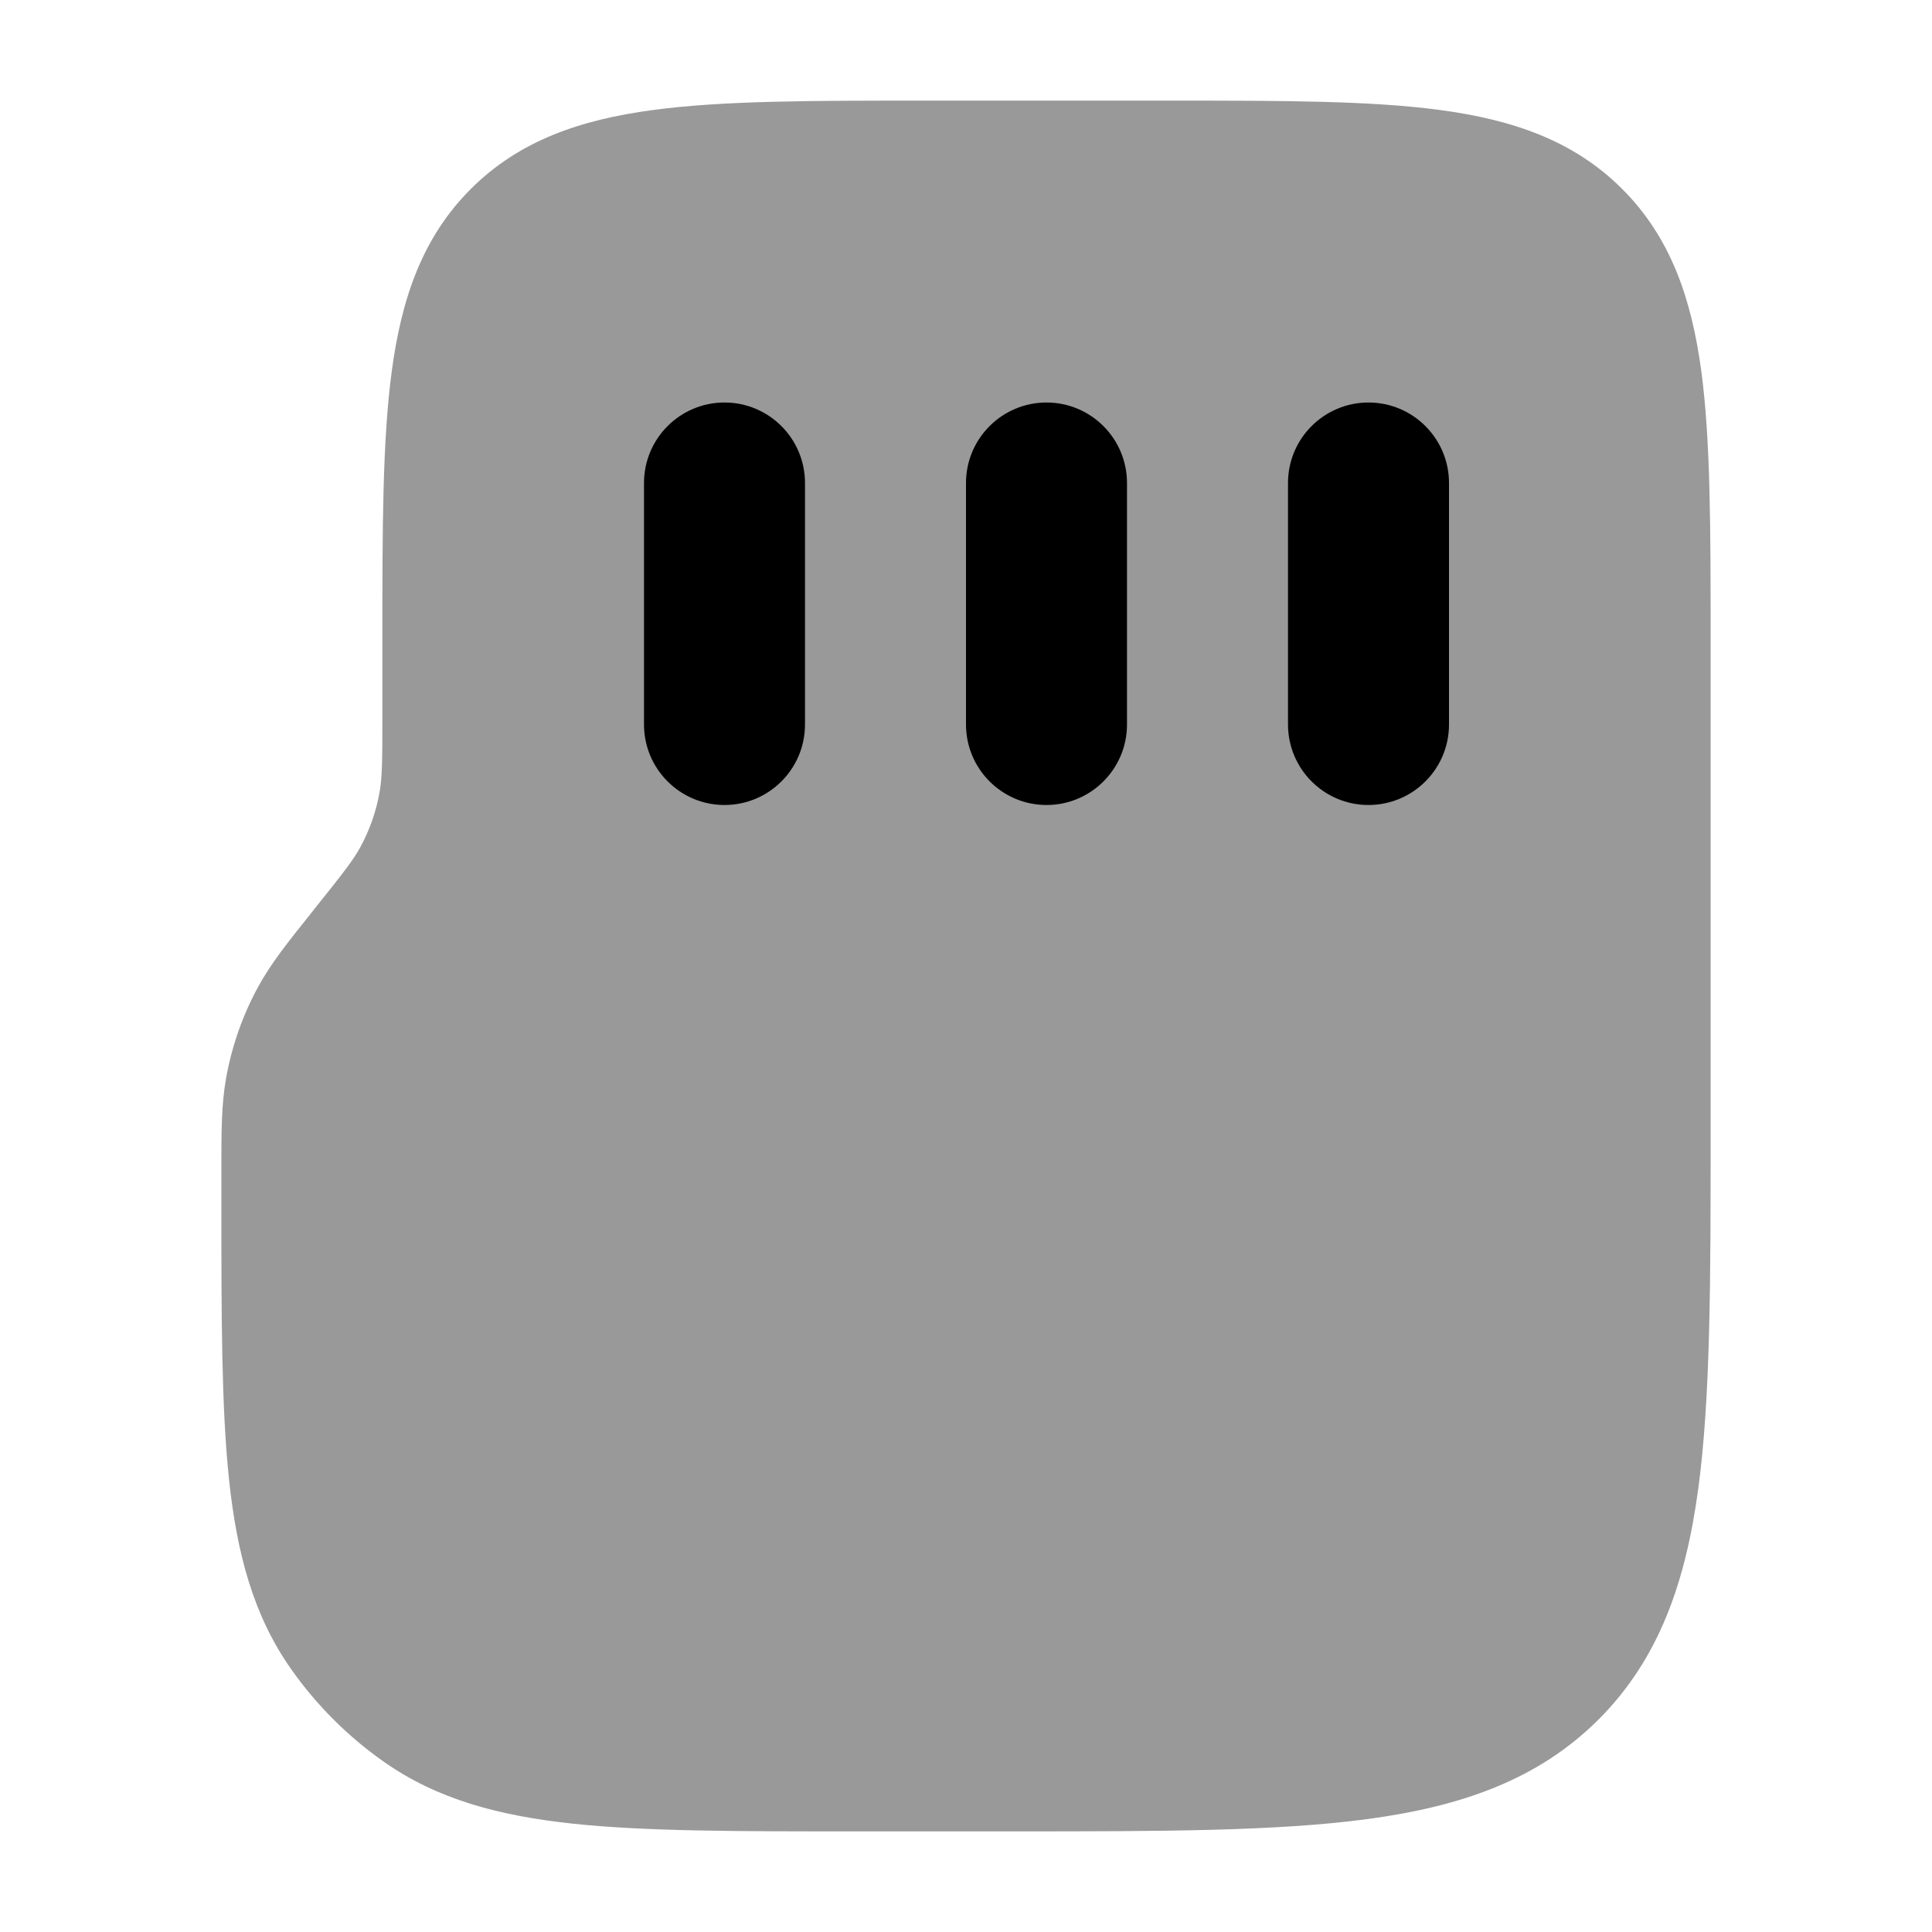 <svg width="24" height="24" viewBox="0 0 24 24" xmlns="http://www.w3.org/2000/svg">
<path opacity="0.4" d="M14.555 1.25H14.555H11.445H11.445C10.078 1.25 8.975 1.25 8.108 1.367C7.208 1.488 6.45 1.746 5.848 2.348C5.246 2.95 4.988 3.708 4.867 4.608C4.75 5.475 4.75 6.578 4.75 7.945L4.75 8.899C4.75 9.467 4.747 9.661 4.715 9.841C4.673 10.08 4.592 10.311 4.476 10.524C4.388 10.685 4.269 10.838 3.914 11.281L3.875 11.331C3.574 11.707 3.366 11.967 3.207 12.258C3.013 12.614 2.879 12.998 2.808 13.396C2.75 13.723 2.75 14.056 2.75 14.538L2.75 14.918C2.75 16.346 2.75 17.477 2.845 18.378C2.943 19.301 3.148 20.07 3.617 20.735C3.931 21.181 4.319 21.569 4.765 21.883C5.43 22.352 6.199 22.557 7.122 22.655C8.024 22.75 9.155 22.75 10.582 22.75H12.556C14.394 22.75 15.85 22.75 16.989 22.597C18.161 22.439 19.11 22.107 19.859 21.359C20.607 20.61 20.939 19.661 21.097 18.489C21.25 17.35 21.25 15.894 21.25 14.056V7.945C21.25 6.578 21.25 5.475 21.134 4.608C21.012 3.708 20.754 2.95 20.152 2.348C19.55 1.746 18.792 1.488 17.892 1.367C17.025 1.25 15.922 1.25 14.555 1.25Z" fill="currentColor"/>
<path fill-rule="evenodd" clip-rule="evenodd" d="M18 6C18 5.448 17.552 5 17 5C16.448 5 16 5.448 16 6V9C16 9.552 16.448 10 17 10C17.552 10 18 9.552 18 9V6ZM13 5C13.552 5 14 5.448 14 6V9C14 9.552 13.552 10 13 10C12.448 10 12 9.552 12 9V6C12 5.448 12.448 5 13 5ZM10 6C10 5.448 9.552 5 9 5C8.448 5 8 5.448 8 6V9C8 9.552 8.448 10 9 10C9.552 10 10 9.552 10 9V6Z" fill="currentColor"/>
</svg>
